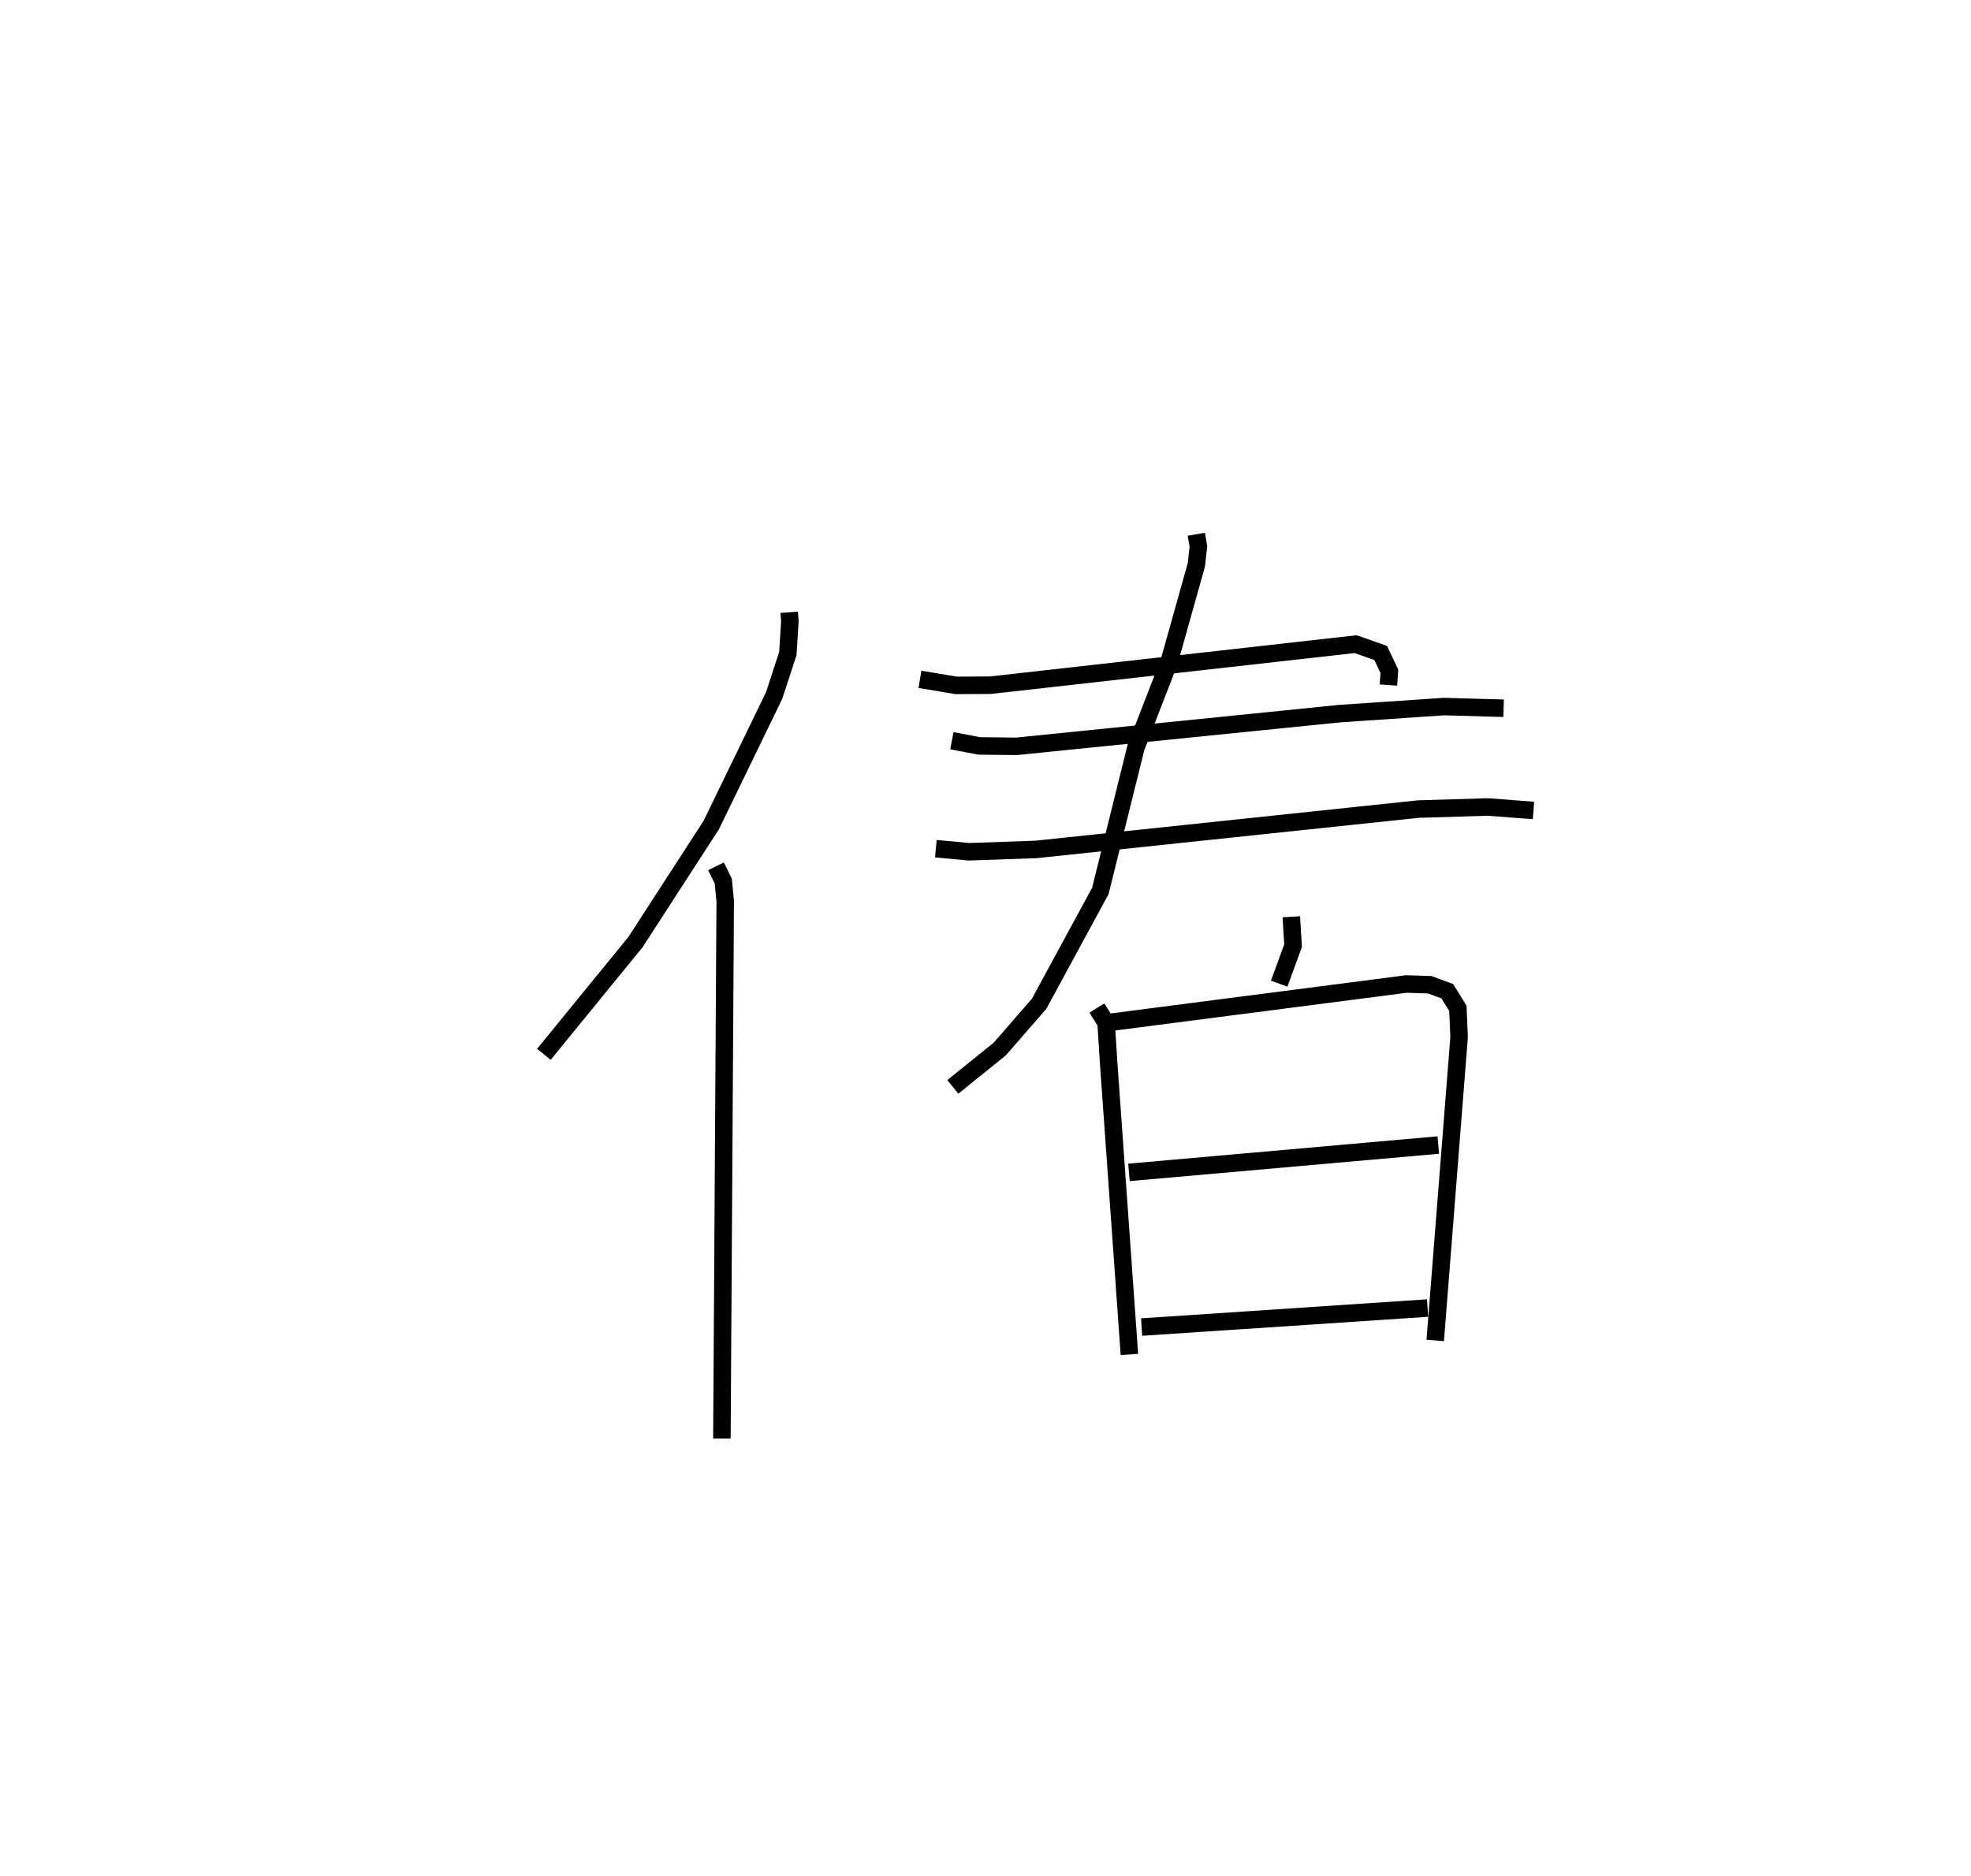 <?xml version="1.0" encoding="utf-8" ?>
<svg baseProfile="full" height="107.218" version="1.1" width="112.627" xmlns="http://www.w3.org/2000/svg" xmlns:ev="http://www.w3.org/2001/xml-events" xmlns:xlink="http://www.w3.org/1999/xlink"><defs /><rect fill="white" height="107.218" width="112.627" x="0" y="0" /><path d="M25,25 m0.0,0.0 m20.096,9.993 l0.04,0.516 -0.118,1.847 l-0.785,2.401 -3.591,7.399 l-4.327,6.685 -5.236,6.418 m9.835,-10.748 l0.415,0.849 0.112,1.154 l-0.19,30.702 m11.317,-43.389 l2.069,0.345 1.96,-0.01 l20.868,-2.346 1.429,0.503 l0.499,1.051 -0.055,0.784 m-24.945,3.181 l1.561,0.297 2.134,0.023 l18.472,-1.869 5.953,-0.403 l3.406,0.096 m-32.442,8.025 l1.885,0.178 3.851,-0.135 l21.833,-2.305 3.973,-0.12 l2.607,0.199 m-19.265,-15.786 l0.119,0.699 -0.118,1.051 l-1.554,5.545 -1.901,4.904 l-2.03,8.186 -3.499,6.449 l-2.25,2.588 -2.681,2.163 m19.343,-9.723 l0.099,1.651 -0.793,2.172 m-10.418,1.393 l0.527,0.84 0.146,2.296 l1.186,16.663 m-1.014,-18.993 l16.848,-2.18 1.334,0.045 l0.999,0.369 0.602,0.975 l0.071,1.651 -1.364,17.334 m-17.501,-9.606 l17.676,-1.563 m-16.953,10.403 l16.341,-1.086 " fill="none" stroke="black" stroke-width="1" /></svg>